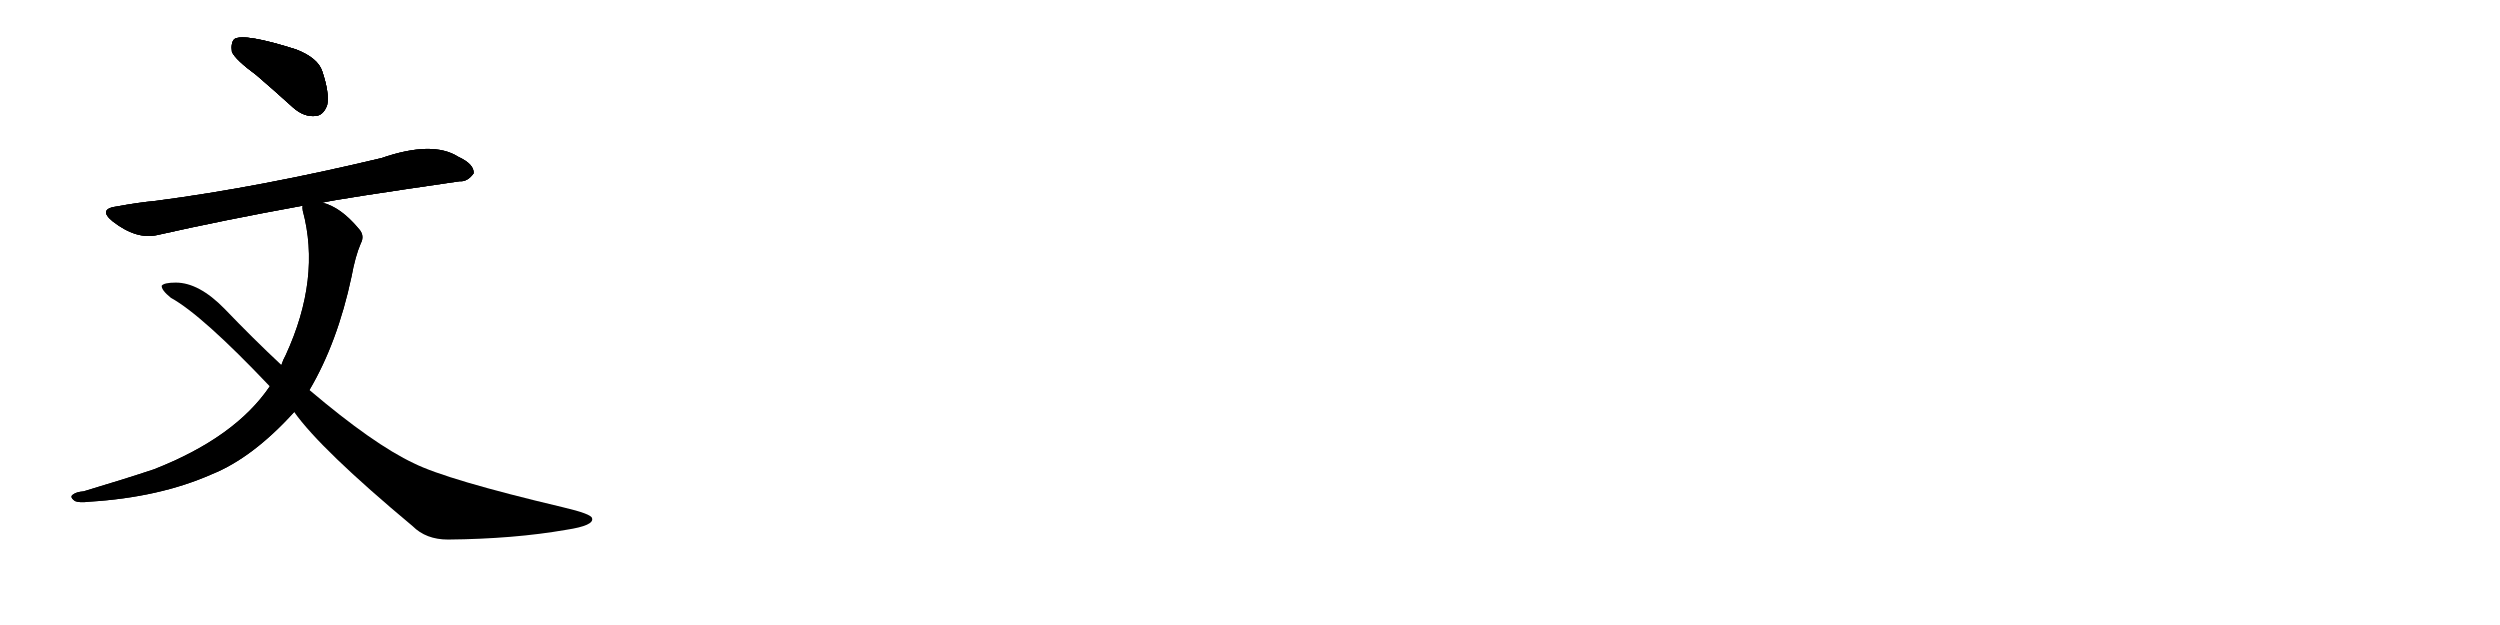 <svg version="1.1" viewBox="0 0 4096 1024" xmlns="http://www.w3.org/2000/svg">
  
  <g transform="scale(1, -1) translate(0, -900)" class="origin">
    <style type="text/css">
        .origin {display:none;}
        .hide {display:none;}
        .stroke {fill: #000000;}
        
.step1 {transform: translateX(1024px);}
.step2 {transform: translateX(2048px);}
.step3 {transform: translateX(3072px);}
.step4 {transform: translateX(4096px);}
.step5 {transform: translateX(5120px);}
.step6 {transform: translateX(6144px);}
.step7 {transform: translateX(7168px);}
.step8 {transform: translateX(8192px);}
.step9 {transform: translateX(9216px);}
.step10 {transform: translateX(10240px);}
.step11 {transform: translateX(11264px);}
.step12 {transform: translateX(12288px);}
.step13 {transform: translateX(13312px);}
.step14 {transform: translateX(14336px);}
.step15 {transform: translateX(15360px);}
.step16 {transform: translateX(16384px);}
.step17 {transform: translateX(17408px);}
.step18 {transform: translateX(18432px);}
.step19 {transform: translateX(19456px);}
.step20 {transform: translateX(20480px);}
.step21 {transform: translateX(21504px);}
.step22 {transform: translateX(22528px);}
.step23 {transform: translateX(23552px);}
.step24 {transform: translateX(24576px);}
.step25 {transform: translateX(25600px);}
.step26 {transform: translateX(26624px);}
.step27 {transform: translateX(27648px);}
.step28 {transform: translateX(28672px);}
.step29 {transform: translateX(29696px);}
    </style>

    <path d="M 420 777 Q 448 753 480 724 Q 498 708 517 710 Q 530 711 536 728 Q 540 747 528 783 Q 521 805 485 819 Q 400 846 384 836 Q 378 830 380 815 Q 386 802 420 777 Z" fill="lightgray"/>
    <path d="M 528 568 Q 553 574 753 603 Q 766 602 776 616 Q 777 631 751 643 Q 709 670 625 641 Q 424 593 256 571 Q 225 568 193 562 Q 159 558 185 537 Q 224 507 258 515 Q 364 539 496 563 L 528 568 Z" fill="lightgray"/>
    <path d="M 507 261 Q 553 339 576 447 Q 582 480 591 501 Q 598 514 588 525 Q 558 561 528 568 C 500 579 493 582 496 563 Q 495 560 496 555 Q 526 444 468 318 Q 464 311 461 302 L 442 267 Q 385 183 252 131 Q 204 115 137 95 Q 125 94 120 90 Q 113 86 123 79 Q 130 76 146 78 Q 261 85 347 123 Q 414 150 482 225 L 507 261 Z" fill="lightgray"/>
    <path d="M 482 225 Q 525 164 676 38 Q 698 16 734 16 Q 842 17 928 32 Q 974 39 970 51 Q 969 58 922 69 Q 732 114 678 141 Q 612 172 507 261 L 461 302 Q 415 345 368 394 Q 326 437 288 437 Q 269 437 265 432 Q 264 425 280 412 Q 331 384 442 267 L 482 225 Z" fill="lightgray"/></g>
<g transform="scale(1, -1) translate(0, -900)">
    <style type="text/css">
        .origin {display:none;}
        .hide {display:none;}
        .stroke {fill: #000000;}
        
.step1 {transform: translateX(1024px);}
.step2 {transform: translateX(2048px);}
.step3 {transform: translateX(3072px);}
.step4 {transform: translateX(4096px);}
.step5 {transform: translateX(5120px);}
.step6 {transform: translateX(6144px);}
.step7 {transform: translateX(7168px);}
.step8 {transform: translateX(8192px);}
.step9 {transform: translateX(9216px);}
.step10 {transform: translateX(10240px);}
.step11 {transform: translateX(11264px);}
.step12 {transform: translateX(12288px);}
.step13 {transform: translateX(13312px);}
.step14 {transform: translateX(14336px);}
.step15 {transform: translateX(15360px);}
.step16 {transform: translateX(16384px);}
.step17 {transform: translateX(17408px);}
.step18 {transform: translateX(18432px);}
.step19 {transform: translateX(19456px);}
.step20 {transform: translateX(20480px);}
.step21 {transform: translateX(21504px);}
.step22 {transform: translateX(22528px);}
.step23 {transform: translateX(23552px);}
.step24 {transform: translateX(24576px);}
.step25 {transform: translateX(25600px);}
.step26 {transform: translateX(26624px);}
.step27 {transform: translateX(27648px);}
.step28 {transform: translateX(28672px);}
.step29 {transform: translateX(29696px);}
    </style>

    <path d="M 420 777 Q 448 753 480 724 Q 498 708 517 710 Q 530 711 536 728 Q 540 747 528 783 Q 521 805 485 819 Q 400 846 384 836 Q 378 830 380 815 Q 386 802 420 777 Z" fill="lightgray" class="stroke step0"/>
    <path d="M 528 568 Q 553 574 753 603 Q 766 602 776 616 Q 777 631 751 643 Q 709 670 625 641 Q 424 593 256 571 Q 225 568 193 562 Q 159 558 185 537 Q 224 507 258 515 Q 364 539 496 563 L 528 568 Z" fill="lightgray" class="hide"/>
    <path d="M 507 261 Q 553 339 576 447 Q 582 480 591 501 Q 598 514 588 525 Q 558 561 528 568 C 500 579 493 582 496 563 Q 495 560 496 555 Q 526 444 468 318 Q 464 311 461 302 L 442 267 Q 385 183 252 131 Q 204 115 137 95 Q 125 94 120 90 Q 113 86 123 79 Q 130 76 146 78 Q 261 85 347 123 Q 414 150 482 225 L 507 261 Z" fill="lightgray" class="hide"/>
    <path d="M 482 225 Q 525 164 676 38 Q 698 16 734 16 Q 842 17 928 32 Q 974 39 970 51 Q 969 58 922 69 Q 732 114 678 141 Q 612 172 507 261 L 461 302 Q 415 345 368 394 Q 326 437 288 437 Q 269 437 265 432 Q 264 425 280 412 Q 331 384 442 267 L 482 225 Z" fill="lightgray" class="hide"/></g><g transform="scale(1, -1) translate(0, -900)">
    <style type="text/css">
        .origin {display:none;}
        .hide {display:none;}
        .stroke {fill: #000000;}
        
.step1 {transform: translateX(1024px);}
.step2 {transform: translateX(2048px);}
.step3 {transform: translateX(3072px);}
.step4 {transform: translateX(4096px);}
.step5 {transform: translateX(5120px);}
.step6 {transform: translateX(6144px);}
.step7 {transform: translateX(7168px);}
.step8 {transform: translateX(8192px);}
.step9 {transform: translateX(9216px);}
.step10 {transform: translateX(10240px);}
.step11 {transform: translateX(11264px);}
.step12 {transform: translateX(12288px);}
.step13 {transform: translateX(13312px);}
.step14 {transform: translateX(14336px);}
.step15 {transform: translateX(15360px);}
.step16 {transform: translateX(16384px);}
.step17 {transform: translateX(17408px);}
.step18 {transform: translateX(18432px);}
.step19 {transform: translateX(19456px);}
.step20 {transform: translateX(20480px);}
.step21 {transform: translateX(21504px);}
.step22 {transform: translateX(22528px);}
.step23 {transform: translateX(23552px);}
.step24 {transform: translateX(24576px);}
.step25 {transform: translateX(25600px);}
.step26 {transform: translateX(26624px);}
.step27 {transform: translateX(27648px);}
.step28 {transform: translateX(28672px);}
.step29 {transform: translateX(29696px);}
    </style>

    <path d="M 420 777 Q 448 753 480 724 Q 498 708 517 710 Q 530 711 536 728 Q 540 747 528 783 Q 521 805 485 819 Q 400 846 384 836 Q 378 830 380 815 Q 386 802 420 777 Z" fill="lightgray" class="stroke step1"/>
    <path d="M 528 568 Q 553 574 753 603 Q 766 602 776 616 Q 777 631 751 643 Q 709 670 625 641 Q 424 593 256 571 Q 225 568 193 562 Q 159 558 185 537 Q 224 507 258 515 Q 364 539 496 563 L 528 568 Z" fill="lightgray" class="stroke step1"/>
    <path d="M 507 261 Q 553 339 576 447 Q 582 480 591 501 Q 598 514 588 525 Q 558 561 528 568 C 500 579 493 582 496 563 Q 495 560 496 555 Q 526 444 468 318 Q 464 311 461 302 L 442 267 Q 385 183 252 131 Q 204 115 137 95 Q 125 94 120 90 Q 113 86 123 79 Q 130 76 146 78 Q 261 85 347 123 Q 414 150 482 225 L 507 261 Z" fill="lightgray" class="hide"/>
    <path d="M 482 225 Q 525 164 676 38 Q 698 16 734 16 Q 842 17 928 32 Q 974 39 970 51 Q 969 58 922 69 Q 732 114 678 141 Q 612 172 507 261 L 461 302 Q 415 345 368 394 Q 326 437 288 437 Q 269 437 265 432 Q 264 425 280 412 Q 331 384 442 267 L 482 225 Z" fill="lightgray" class="hide"/></g><g transform="scale(1, -1) translate(0, -900)">
    <style type="text/css">
        .origin {display:none;}
        .hide {display:none;}
        .stroke {fill: #000000;}
        
.step1 {transform: translateX(1024px);}
.step2 {transform: translateX(2048px);}
.step3 {transform: translateX(3072px);}
.step4 {transform: translateX(4096px);}
.step5 {transform: translateX(5120px);}
.step6 {transform: translateX(6144px);}
.step7 {transform: translateX(7168px);}
.step8 {transform: translateX(8192px);}
.step9 {transform: translateX(9216px);}
.step10 {transform: translateX(10240px);}
.step11 {transform: translateX(11264px);}
.step12 {transform: translateX(12288px);}
.step13 {transform: translateX(13312px);}
.step14 {transform: translateX(14336px);}
.step15 {transform: translateX(15360px);}
.step16 {transform: translateX(16384px);}
.step17 {transform: translateX(17408px);}
.step18 {transform: translateX(18432px);}
.step19 {transform: translateX(19456px);}
.step20 {transform: translateX(20480px);}
.step21 {transform: translateX(21504px);}
.step22 {transform: translateX(22528px);}
.step23 {transform: translateX(23552px);}
.step24 {transform: translateX(24576px);}
.step25 {transform: translateX(25600px);}
.step26 {transform: translateX(26624px);}
.step27 {transform: translateX(27648px);}
.step28 {transform: translateX(28672px);}
.step29 {transform: translateX(29696px);}
    </style>

    <path d="M 420 777 Q 448 753 480 724 Q 498 708 517 710 Q 530 711 536 728 Q 540 747 528 783 Q 521 805 485 819 Q 400 846 384 836 Q 378 830 380 815 Q 386 802 420 777 Z" fill="lightgray" class="stroke step2"/>
    <path d="M 528 568 Q 553 574 753 603 Q 766 602 776 616 Q 777 631 751 643 Q 709 670 625 641 Q 424 593 256 571 Q 225 568 193 562 Q 159 558 185 537 Q 224 507 258 515 Q 364 539 496 563 L 528 568 Z" fill="lightgray" class="stroke step2"/>
    <path d="M 507 261 Q 553 339 576 447 Q 582 480 591 501 Q 598 514 588 525 Q 558 561 528 568 C 500 579 493 582 496 563 Q 495 560 496 555 Q 526 444 468 318 Q 464 311 461 302 L 442 267 Q 385 183 252 131 Q 204 115 137 95 Q 125 94 120 90 Q 113 86 123 79 Q 130 76 146 78 Q 261 85 347 123 Q 414 150 482 225 L 507 261 Z" fill="lightgray" class="stroke step2"/>
    <path d="M 482 225 Q 525 164 676 38 Q 698 16 734 16 Q 842 17 928 32 Q 974 39 970 51 Q 969 58 922 69 Q 732 114 678 141 Q 612 172 507 261 L 461 302 Q 415 345 368 394 Q 326 437 288 437 Q 269 437 265 432 Q 264 425 280 412 Q 331 384 442 267 L 482 225 Z" fill="lightgray" class="hide"/></g><g transform="scale(1, -1) translate(0, -900)">
    <style type="text/css">
        .origin {display:none;}
        .hide {display:none;}
        .stroke {fill: #000000;}
        
.step1 {transform: translateX(1024px);}
.step2 {transform: translateX(2048px);}
.step3 {transform: translateX(3072px);}
.step4 {transform: translateX(4096px);}
.step5 {transform: translateX(5120px);}
.step6 {transform: translateX(6144px);}
.step7 {transform: translateX(7168px);}
.step8 {transform: translateX(8192px);}
.step9 {transform: translateX(9216px);}
.step10 {transform: translateX(10240px);}
.step11 {transform: translateX(11264px);}
.step12 {transform: translateX(12288px);}
.step13 {transform: translateX(13312px);}
.step14 {transform: translateX(14336px);}
.step15 {transform: translateX(15360px);}
.step16 {transform: translateX(16384px);}
.step17 {transform: translateX(17408px);}
.step18 {transform: translateX(18432px);}
.step19 {transform: translateX(19456px);}
.step20 {transform: translateX(20480px);}
.step21 {transform: translateX(21504px);}
.step22 {transform: translateX(22528px);}
.step23 {transform: translateX(23552px);}
.step24 {transform: translateX(24576px);}
.step25 {transform: translateX(25600px);}
.step26 {transform: translateX(26624px);}
.step27 {transform: translateX(27648px);}
.step28 {transform: translateX(28672px);}
.step29 {transform: translateX(29696px);}
    </style>

    <path d="M 420 777 Q 448 753 480 724 Q 498 708 517 710 Q 530 711 536 728 Q 540 747 528 783 Q 521 805 485 819 Q 400 846 384 836 Q 378 830 380 815 Q 386 802 420 777 Z" fill="lightgray" class="stroke step3"/>
    <path d="M 528 568 Q 553 574 753 603 Q 766 602 776 616 Q 777 631 751 643 Q 709 670 625 641 Q 424 593 256 571 Q 225 568 193 562 Q 159 558 185 537 Q 224 507 258 515 Q 364 539 496 563 L 528 568 Z" fill="lightgray" class="stroke step3"/>
    <path d="M 507 261 Q 553 339 576 447 Q 582 480 591 501 Q 598 514 588 525 Q 558 561 528 568 C 500 579 493 582 496 563 Q 495 560 496 555 Q 526 444 468 318 Q 464 311 461 302 L 442 267 Q 385 183 252 131 Q 204 115 137 95 Q 125 94 120 90 Q 113 86 123 79 Q 130 76 146 78 Q 261 85 347 123 Q 414 150 482 225 L 507 261 Z" fill="lightgray" class="stroke step3"/>
    <path d="M 482 225 Q 525 164 676 38 Q 698 16 734 16 Q 842 17 928 32 Q 974 39 970 51 Q 969 58 922 69 Q 732 114 678 141 Q 612 172 507 261 L 461 302 Q 415 345 368 394 Q 326 437 288 437 Q 269 437 265 432 Q 264 425 280 412 Q 331 384 442 267 L 482 225 Z" fill="lightgray" class="stroke step3"/></g></svg>